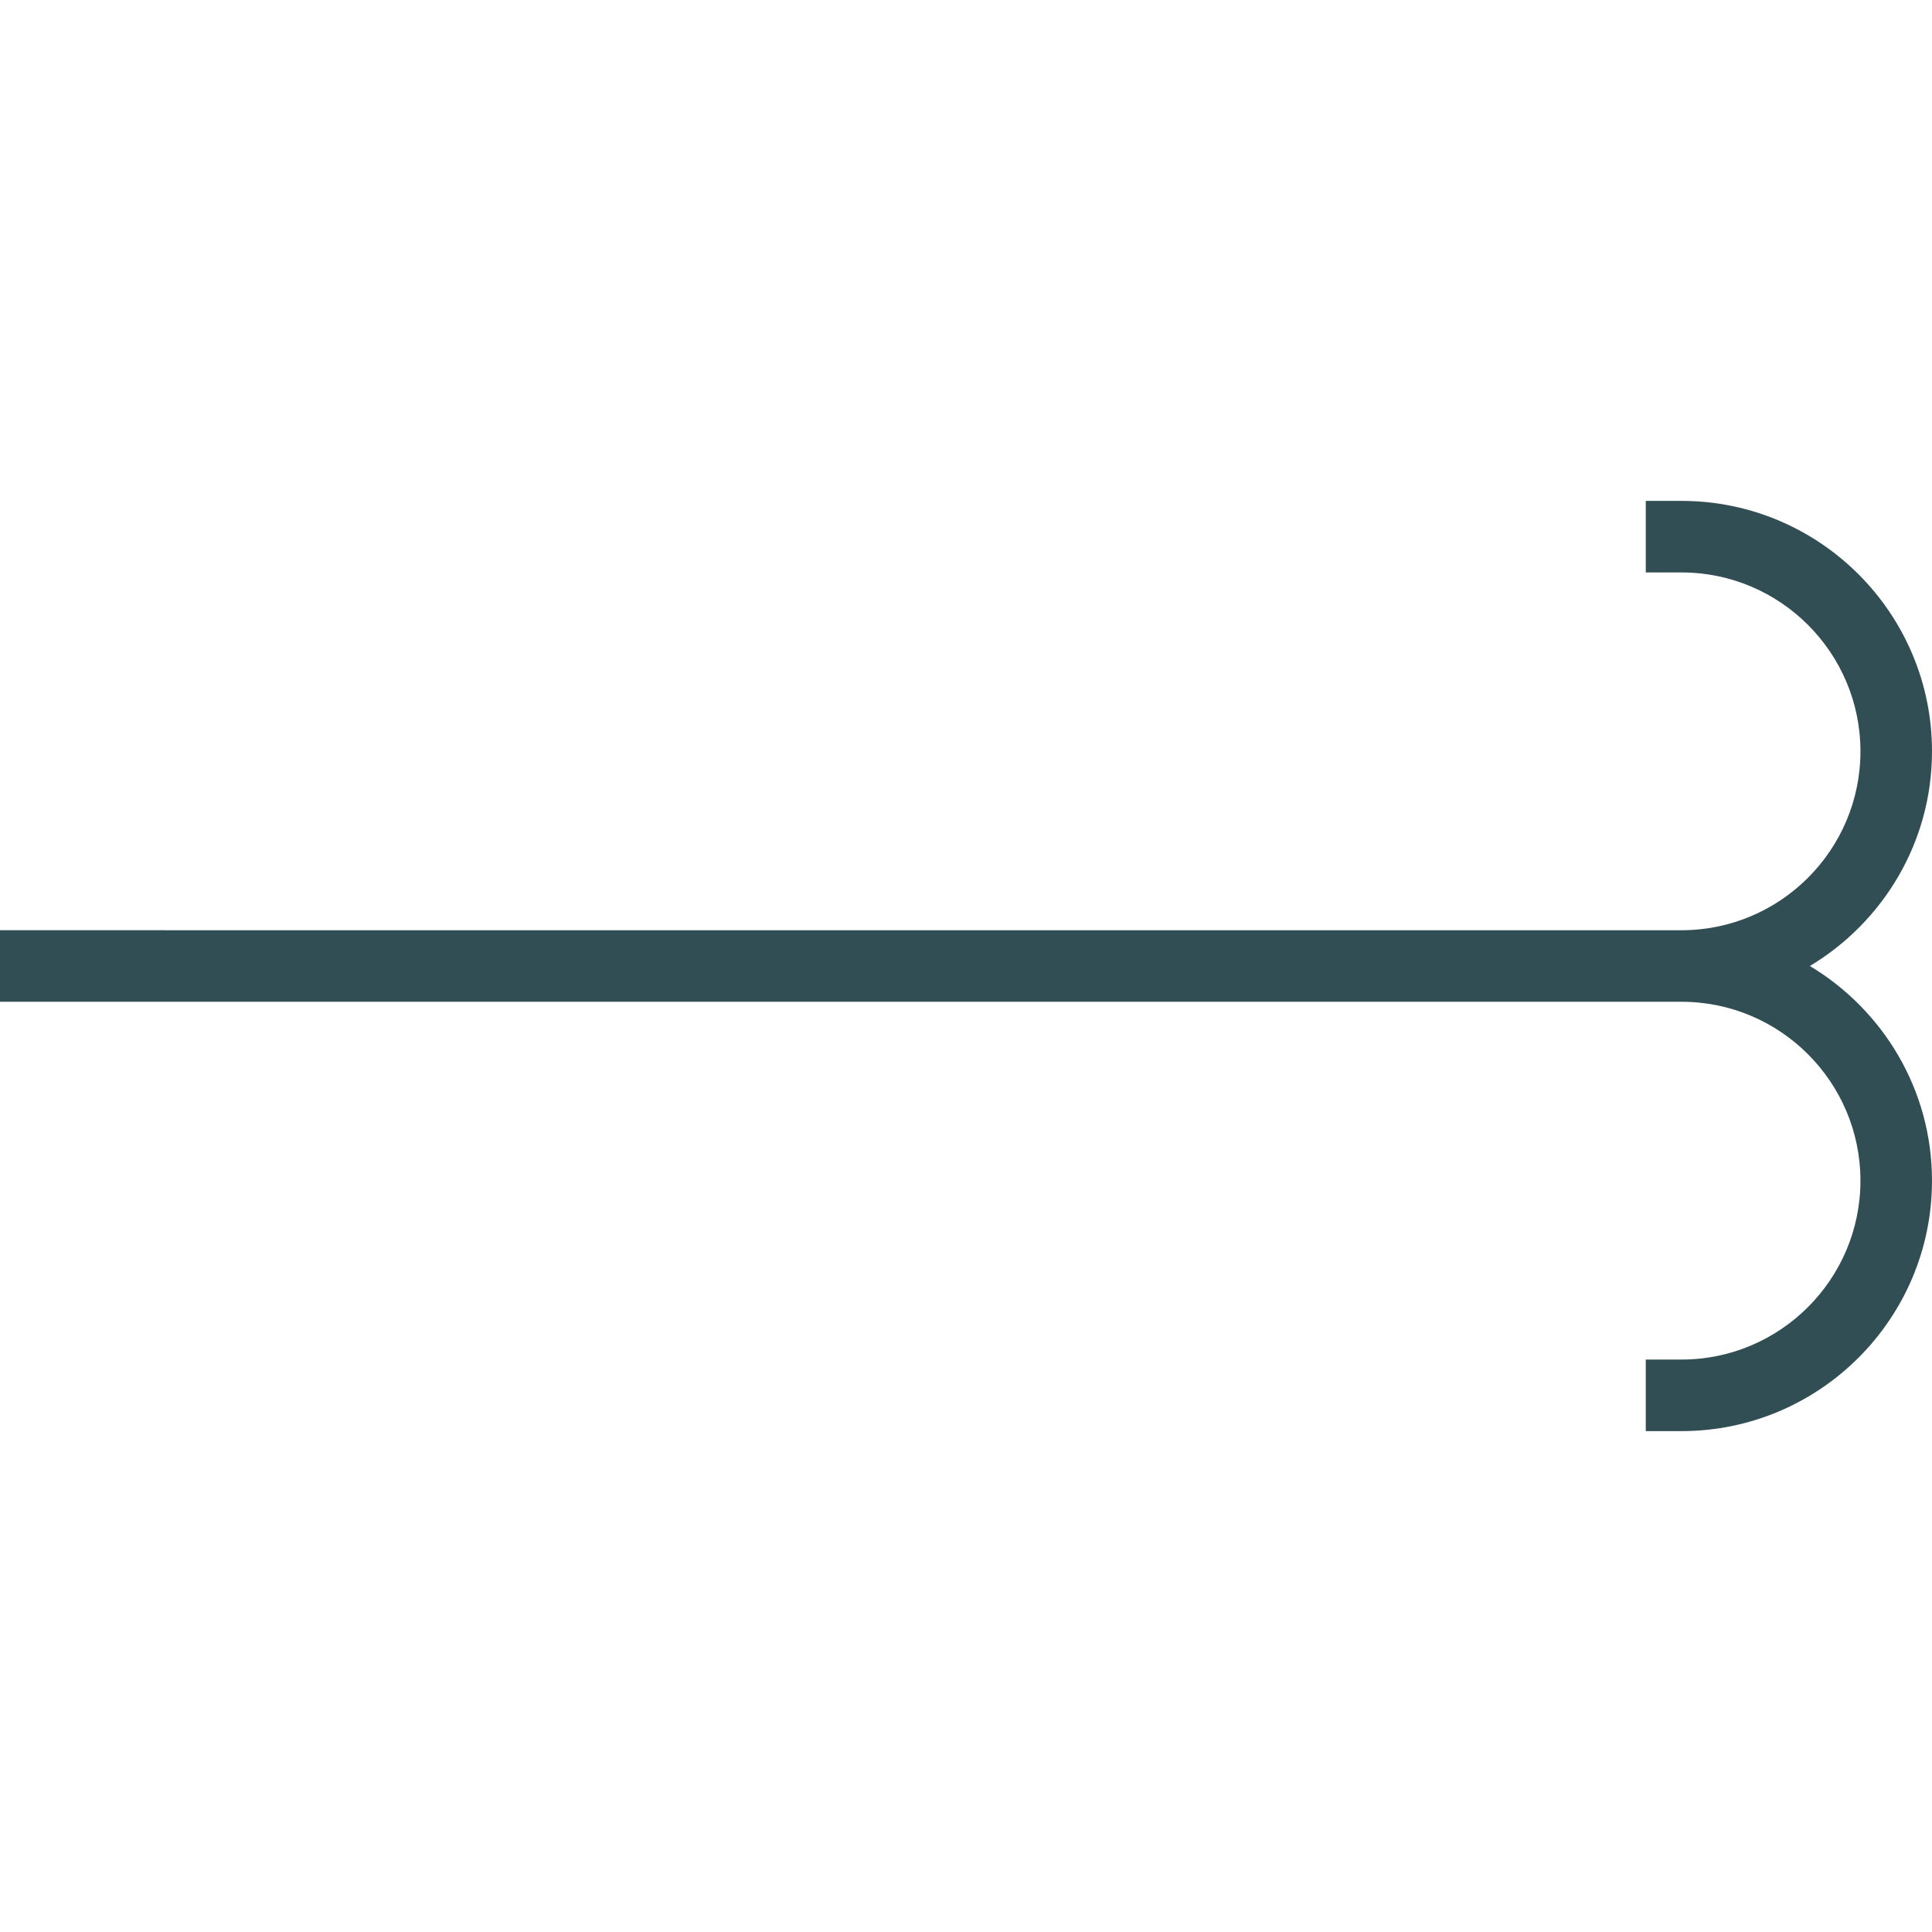 <?xml version="1.0" encoding="iso-8859-1"?>
<!-- Generator: Adobe Illustrator 19.0.0, SVG Export Plug-In . SVG Version: 6.00 Build 0)  -->
<svg version="1.1" id="Layer_1" xmlns="http://www.w3.org/2000/svg" xmlns:xlink="http://www.w3.org/1999/xlink" x="0px" y="0px"
	 viewBox="0 0 512 512" style="enable-background:new 0 0 512 512;" xml:space="preserve">
<path style="fill:#314E55;" d="M479.636,256C498.982,244.389,512,223.266,512,199.111c0-36.593-29.778-66.37-66.37-66.37h-9.481
	v18.963h9.481c26.139,0,47.407,21.269,47.407,47.407s-21.269,47.407-47.407,47.407h-9.481H0v18.963h436.148h9.481
	c26.139,0,47.407,21.269,47.407,47.407c0,26.139-21.269,47.407-47.407,47.407h-9.481v18.963h9.481
	c36.593,0,66.37-29.778,66.37-66.37C512,288.734,498.982,267.611,479.636,256z"/>
<g>
</g>
<g>
</g>
<g>
</g>
<g>
</g>
<g>
</g>
<g>
</g>
<g>
</g>
<g>
</g>
<g>
</g>
<g>
</g>
<g>
</g>
<g>
</g>
<g>
</g>
<g>
</g>
<g>
</g>
</svg>
